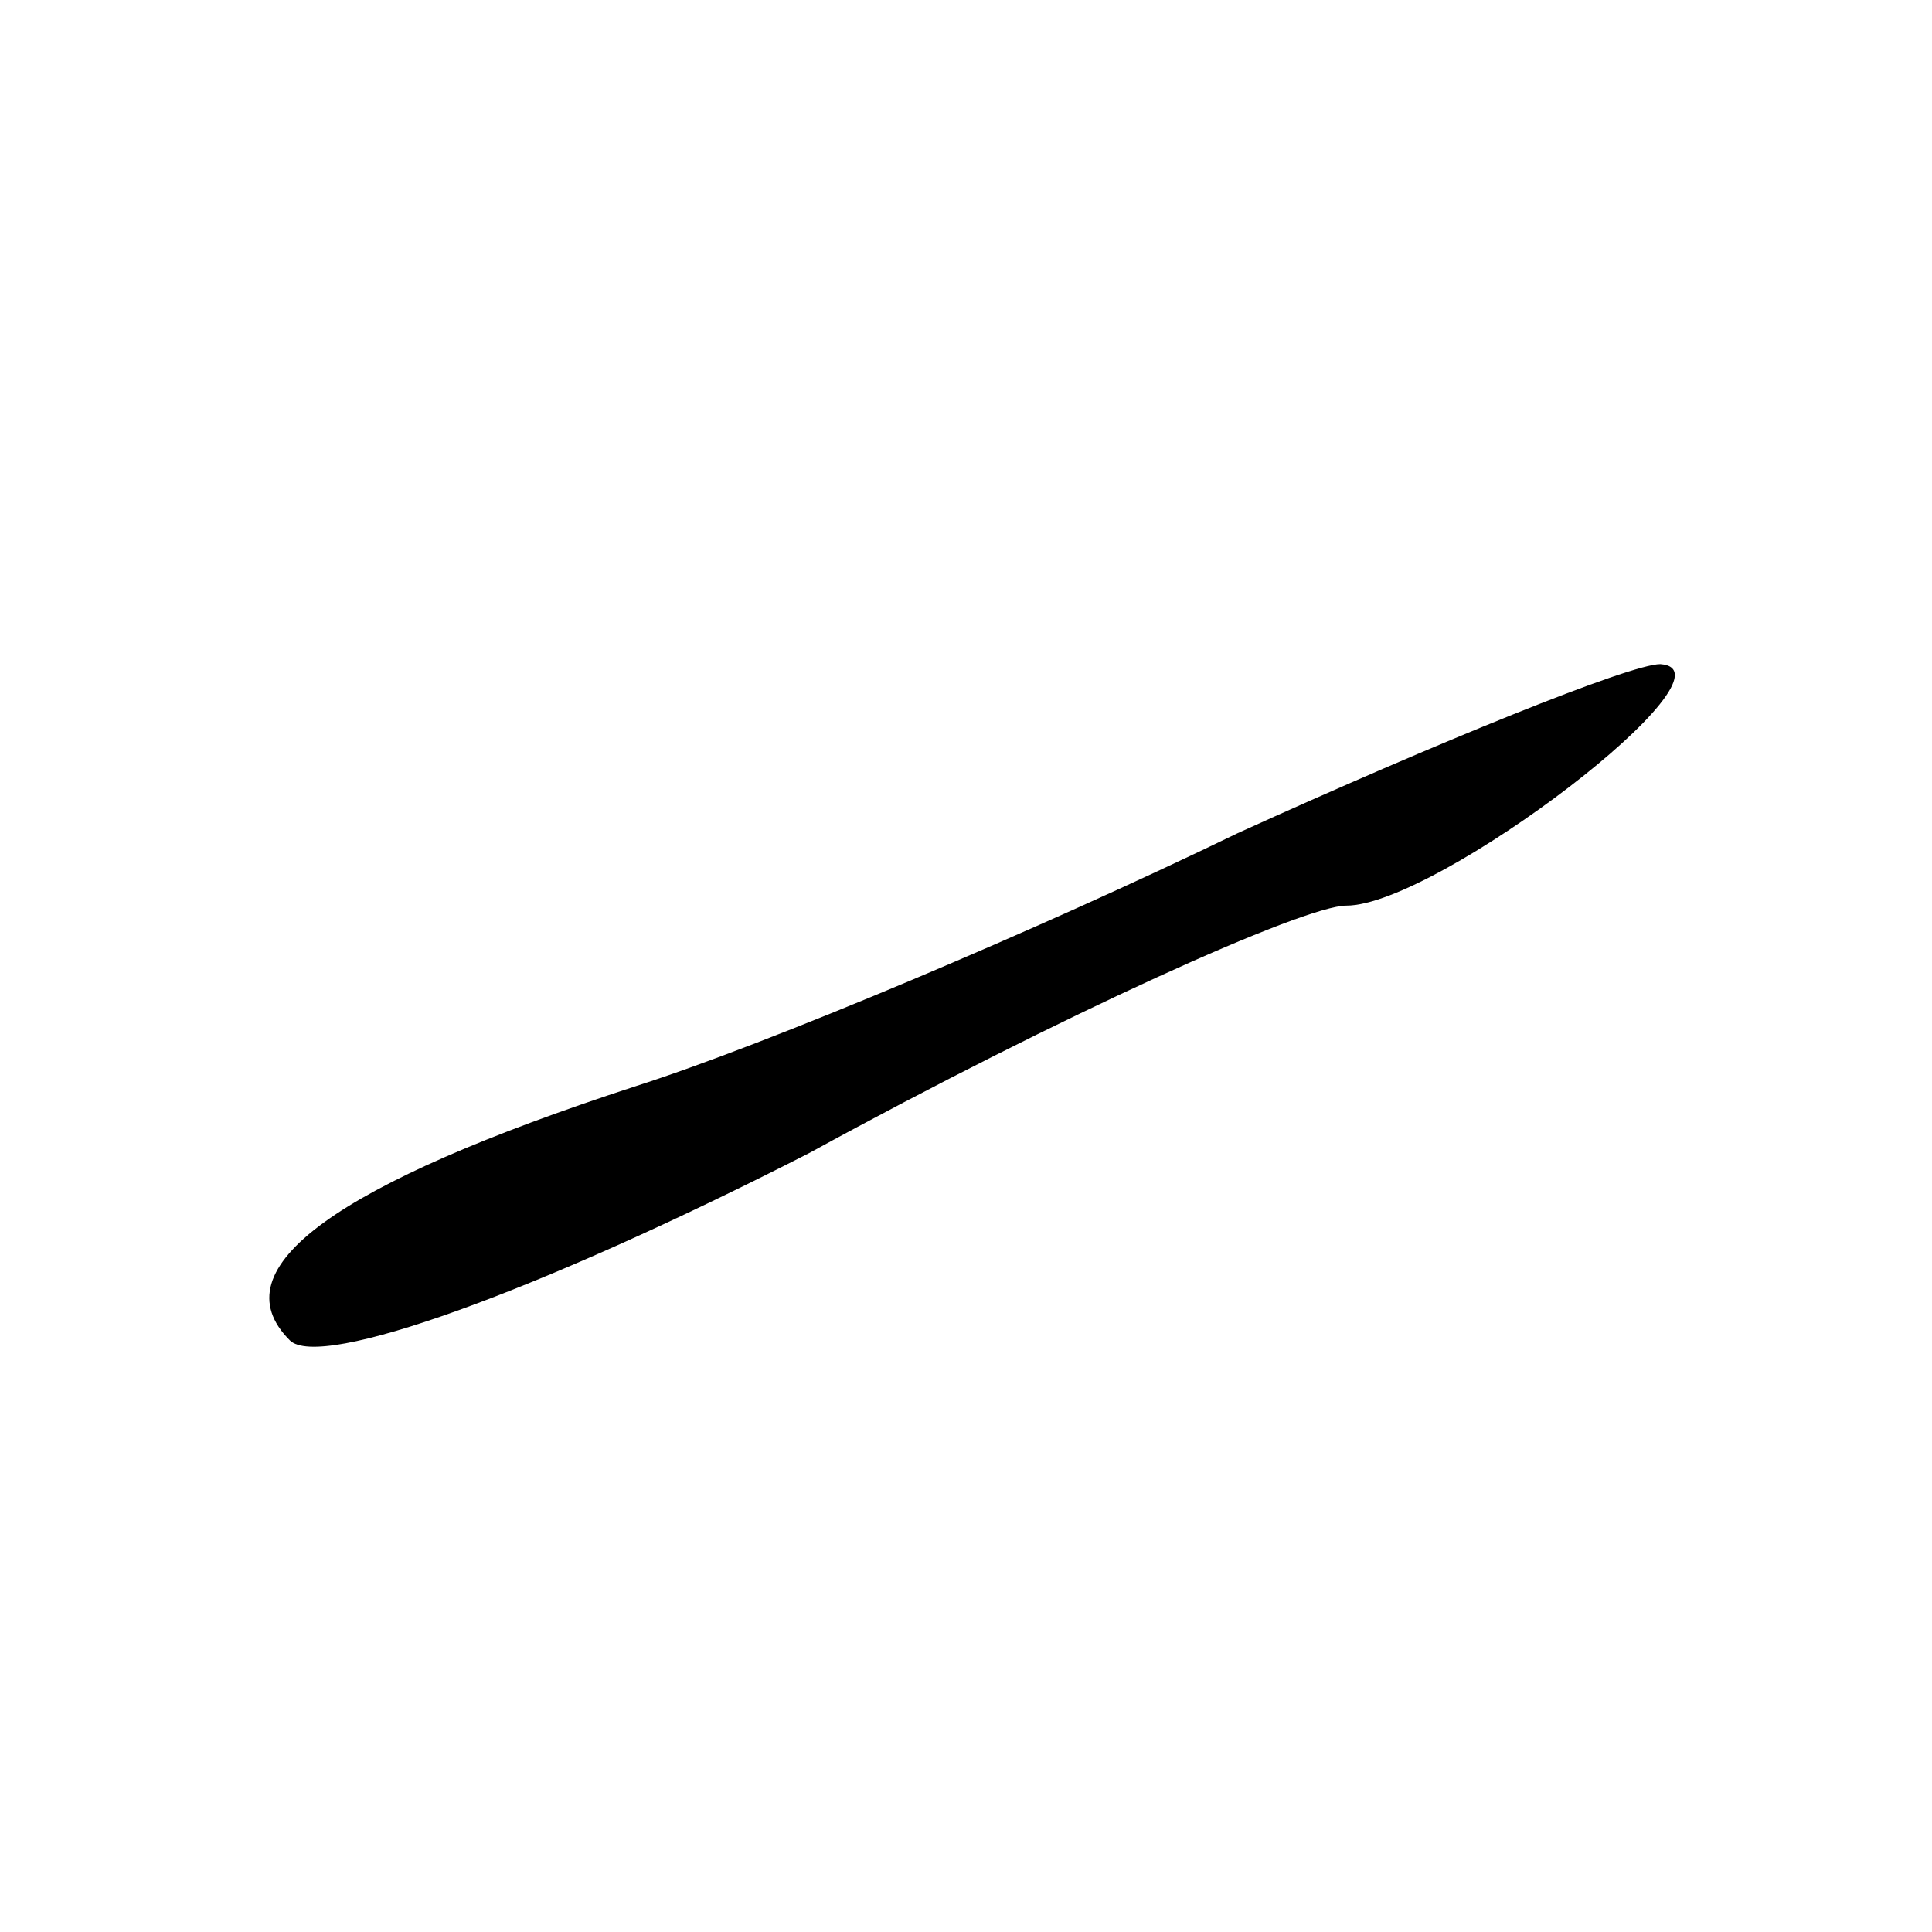 <?xml version="1.0" standalone="no"?>
<!DOCTYPE svg PUBLIC "-//W3C//DTD SVG 20010904//EN"
 "http://www.w3.org/TR/2001/REC-SVG-20010904/DTD/svg10.dtd">
<svg version="1.0" xmlns="http://www.w3.org/2000/svg"
 width="32pt" height="32pt" viewBox="0 0 32 32"
 preserveAspectRatio="xMidYMid meet">
<g transform="translate(0,32) scale(0.1,-0.1)"
fill="#000000" stroke="none">
<path fill="#000000" stroke="none" d="M205 182 c-33 -16 -78 -35 -100 -42
-49 -16 -69 -30 -57 -42 5 -5 41 8 86 31 42 23 82 41 89 41 15 0 66 39 52 40
-5 0 -37 -13 -70 -28z"/>
</g>
</svg>
